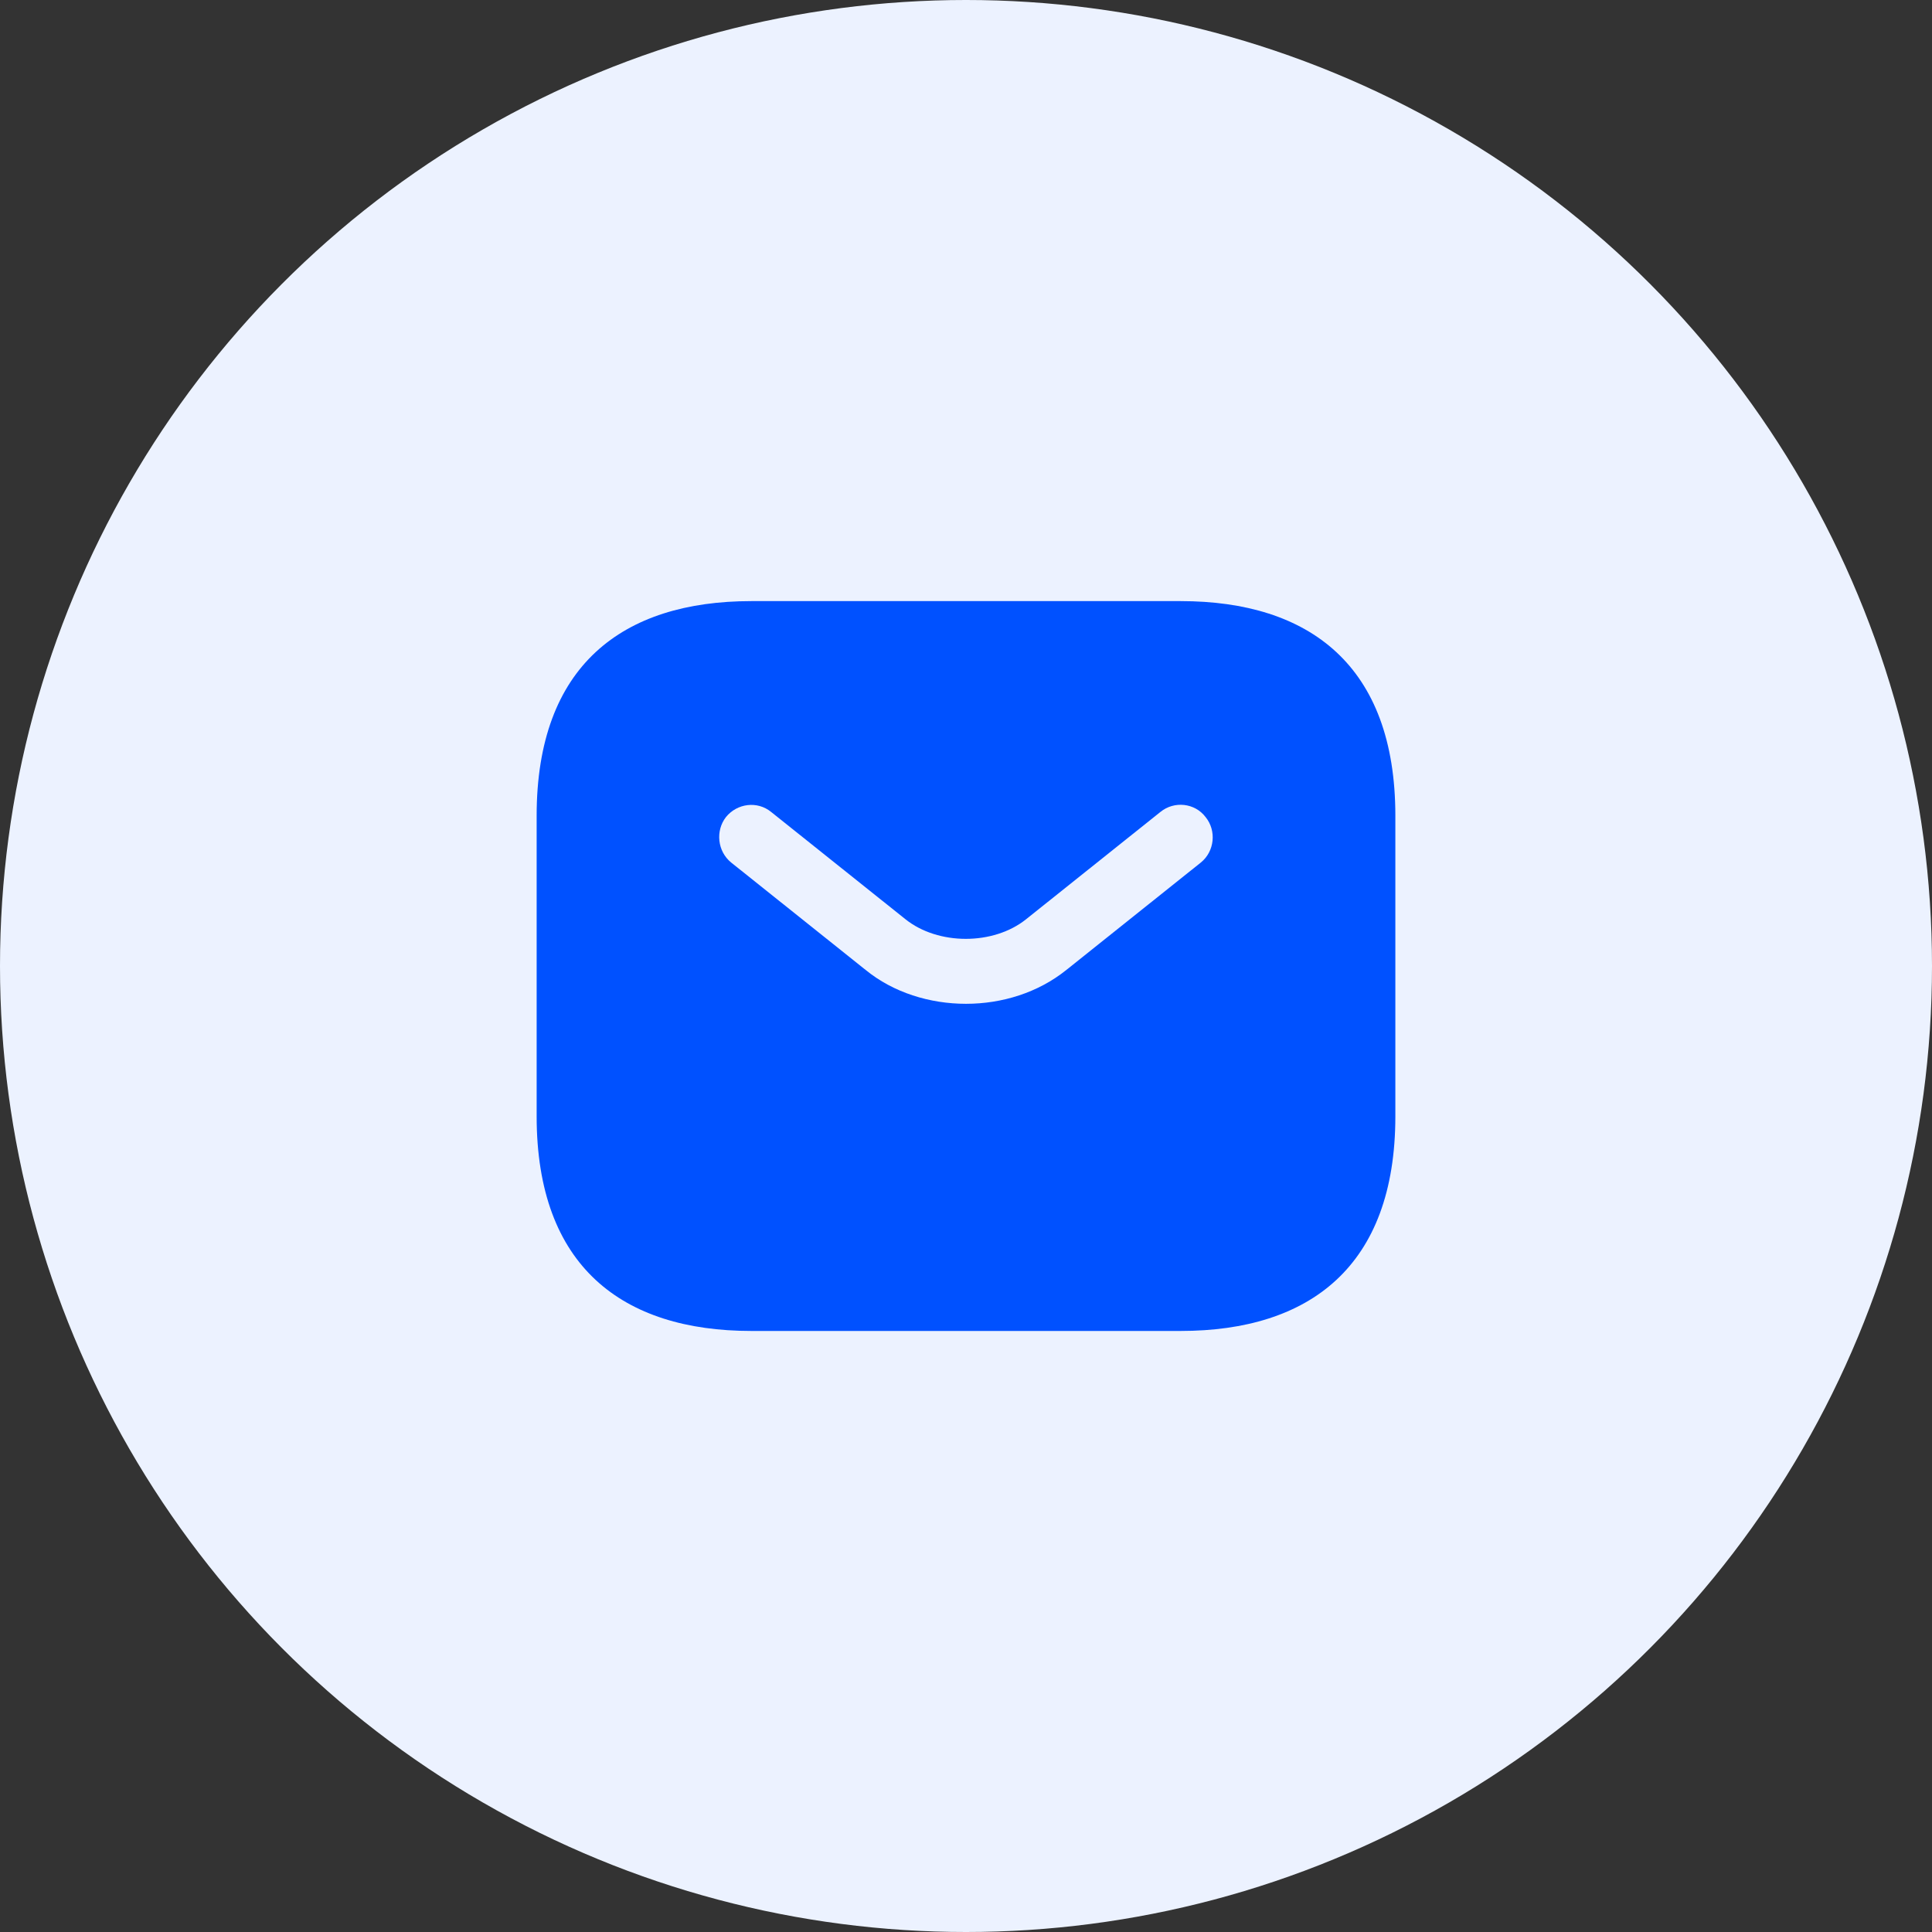 <svg width="30" height="30" viewBox="0 0 30 30" fill="none" xmlns="http://www.w3.org/2000/svg">
<rect x="0" y="0" width="30" height="30" fill="#333333" stroke="none"/>
<circle cx="15" cy="15" r="15" fill="#ECF2FF"/>
<path d="M18.333 9.334H11.667C9.667 9.334 8.333 10.334 8.333 12.667V17.334C8.333 19.667 9.667 20.667 11.667 20.667H18.333C20.333 20.667 21.667 19.667 21.667 17.334V12.667C21.667 10.334 20.333 9.334 18.333 9.334ZM18.647 13.393L16.56 15.06C16.12 15.414 15.56 15.587 15 15.587C14.44 15.587 13.873 15.414 13.44 15.06L11.353 13.393C11.14 13.22 11.107 12.9 11.273 12.687C11.447 12.473 11.76 12.434 11.973 12.607L14.06 14.274C14.567 14.68 15.427 14.68 15.933 14.274L18.02 12.607C18.233 12.434 18.553 12.467 18.72 12.687C18.893 12.9 18.86 13.22 18.647 13.393Z" fill="#0051FF"/>
</svg>
